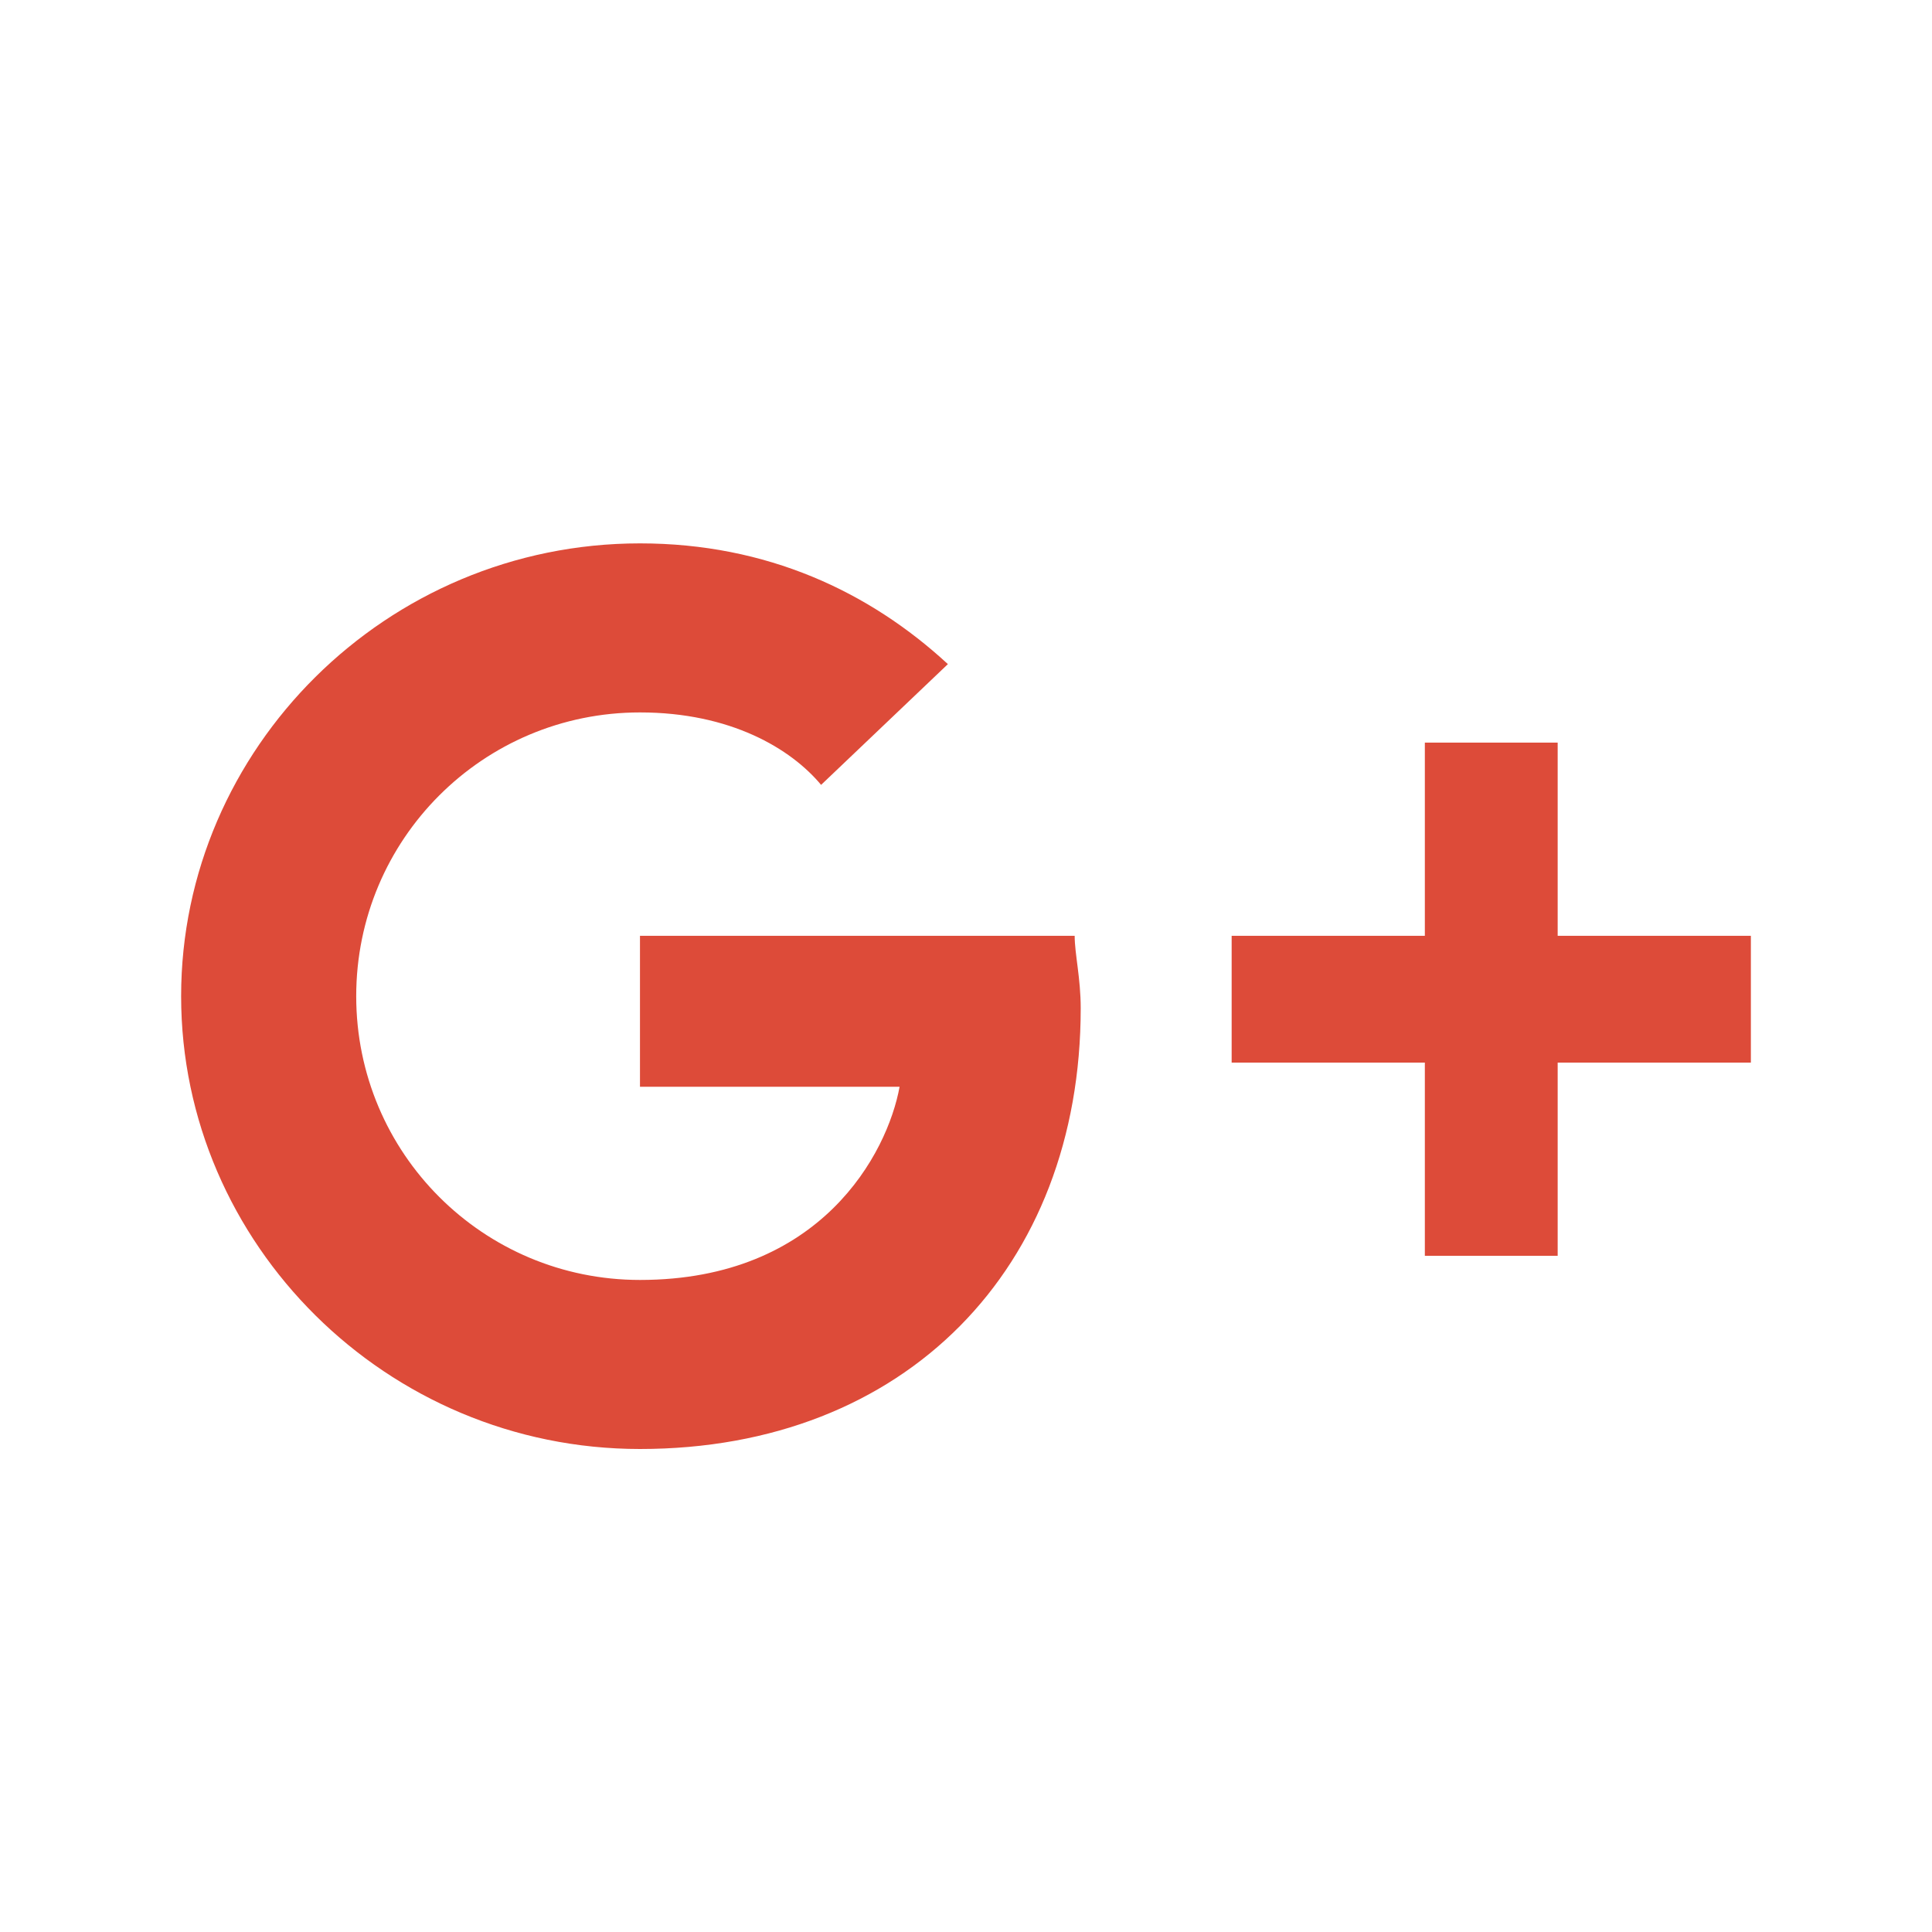 <svg xmlns="http://www.w3.org/2000/svg" xmlns:xlink="http://www.w3.org/1999/xlink" viewBox="0 0 32 32"><defs><path id="a" d="M29 17.6h-3.2v3.2h-2.2v-3.2h-3.2v-2.1h3.2v-3.2h2.2v3.2H29v2.1m-18.4-2.2V18h4.3c-.2 1.1-1.3 3.2-4.3 3.2-2.6 0-4.7-2.1-4.7-4.7s2.1-4.7 4.7-4.7c1.5 0 2.5.6 3 1.2l2.1-2c-1.3-1.2-3-2-5.1-2C6.4 9 3 12.4 3 16.5S6.4 24 10.6 24c4.4 0 7.3-3 7.3-7.3 0-.5-.1-.9-.1-1.2h-7.2z"/></defs><use xlink:href="#a" overflow="visible" fill="#dd4b39"/></svg>